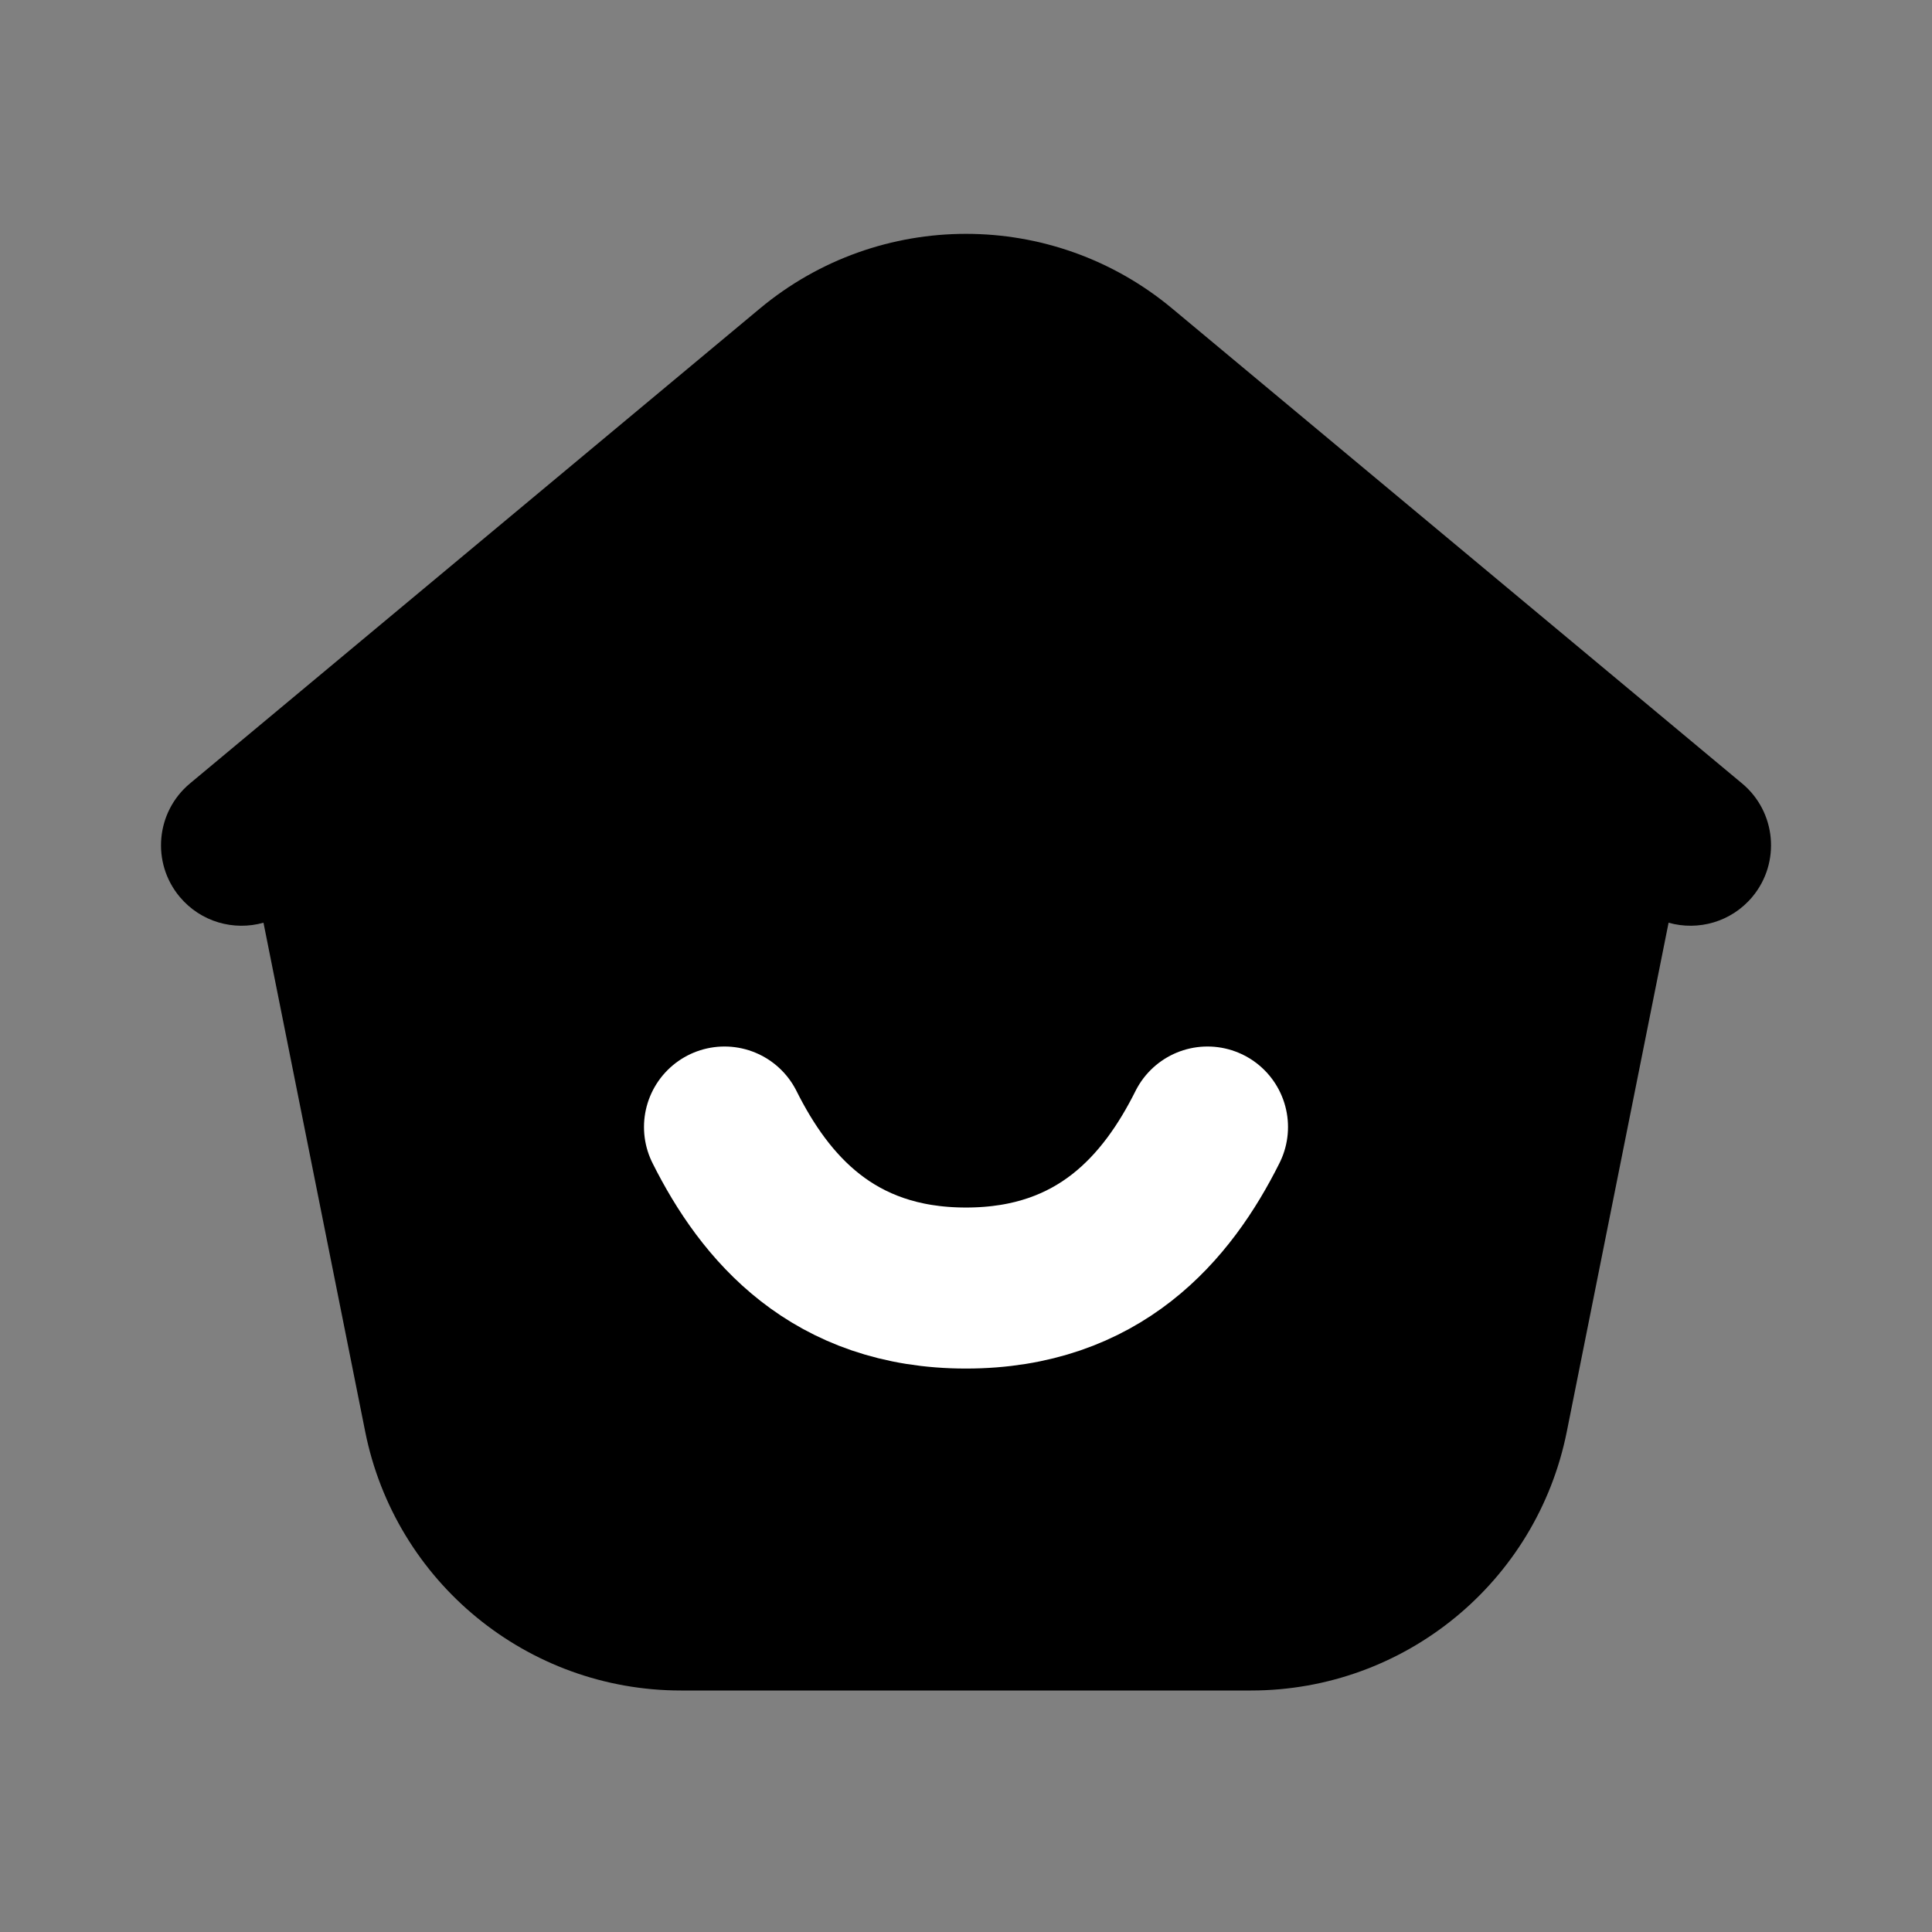 <svg width="32" height="32" viewBox="0 0 32 32" fill="none" xmlns="http://www.w3.org/2000/svg">
  <rect x="0" y="0" width="32" height="32" fill="#808080" stroke="none"/>
  <path d="M4.364 15.283C3.872 15.422 3.324 15.271 2.976 14.854C2.504 14.288 2.581 13.447 3.147 12.976L12.586 5.11C14.564 3.461 17.437 3.461 19.415 5.11L28.854 12.976C29.42 13.447 29.496 14.288 29.025 14.854C28.677 15.271 28.128 15.422 27.637 15.283L25.951 23.713C25.452 26.206 23.263 28 20.721 28H11.279C8.737 28 6.548 26.206 6.049 23.713L4.364 15.283Z" fill="#000000"/>
  <path d="M20 18.667C19.334 20 18.209 21.334 16 21.334C13.791 21.334 12.667 20 12 18.667" stroke="#FFFFFF" stroke-width="2.667" stroke-linecap="round"/>
</svg>
